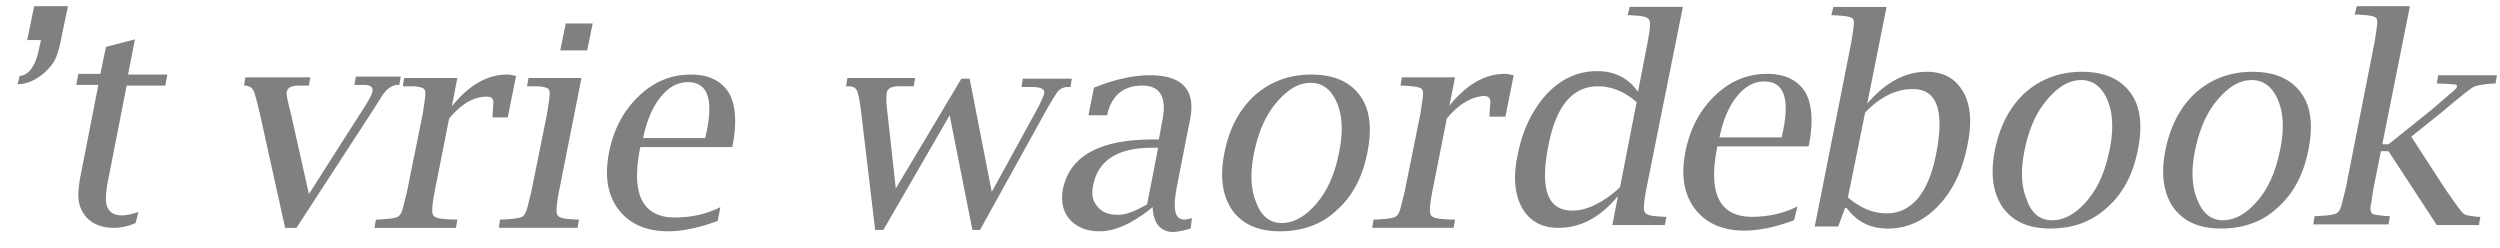 <svg xmlns="http://www.w3.org/2000/svg" width="121" height="12" fill="none"><path fill="gray" d="m13.816 11.094-1.237-5.58c-.134-.569-.234-.97-.3-1.103-.067-.167-.201-.234-.368-.268h-.1l.066-.4h3.142l-.067.4h-.501c-.335 0-.535.1-.569.301-.033.1.034.435.2 1.07l.87 3.876 2.473-3.876c.4-.602.601-.97.601-1.103.034-.2-.1-.3-.4-.3H17.156l.067-.402h2.172l-.067.401h-.133c-.268.033-.535.234-.769.635l-.468.735-3.609 5.547h-.534m7.92-5.28-.702 3.543c-.1.534-.134.869-.1 1.036.033.167.2.233.5.267l.435.033h.267l-.066.401h-3.944l.067-.4h.134l.468-.034c.267-.034.434-.067.501-.134.1-.067.167-.234.234-.501l.167-.668.769-3.81.1-.668c.033-.268.033-.401-.034-.501-.066-.067-.2-.1-.467-.134H19.497l.066-.401h2.573l-.267 1.37c.802-1.003 1.704-1.537 2.673-1.537.134 0 .268.033.435.067l-.401 2.005h-.735v-.134l.033-.501c.034-.234-.067-.368-.3-.368-.669 0-1.27.368-1.839 1.07Zm6.415-2.005L27.05 9.29c-.1.534-.134.869-.1 1.036.033.167.2.233.5.267l.435.033h.134l-.067.401h-3.81l.067-.4h.134l.468-.034c.267-.034.434-.067.501-.134.1-.067.167-.234.234-.501l.167-.668.769-3.81.1-.668c.033-.268.033-.401-.034-.501-.066-.067-.2-.1-.467-.134H25.512l.066-.401h2.573m-1.035-1.337.267-1.303h1.303l-.267 1.303h-1.303Zm7.619 8.254c-.903.334-1.705.501-2.407.501-1.069 0-1.87-.367-2.406-1.069-.534-.735-.668-1.637-.434-2.807.234-1.103.702-1.972 1.437-2.673.735-.702 1.57-1.036 2.506-1.036.87 0 1.47.3 1.838.869.334.568.401 1.403.2 2.506l-.033.134h-4.444c-.468 2.272.1 3.408 1.67 3.408.803 0 1.538-.167 2.206-.501l-.133.668Zm-3.61-4.01h3.008l.067-.3c.334-1.605.033-2.407-.902-2.407-.502 0-.936.234-1.337.736-.401.5-.668 1.17-.835 1.971Zm11.229 4.411-.669-5.614c-.067-.568-.133-.902-.2-1.07-.067-.166-.2-.233-.401-.233h-.134l.067-.401h3.275l-.067.4h-.702c-.367 0-.568.101-.601.302-.034.2-.034.534.033 1.002l.401 3.643 3.175-5.314h.4l1.07 5.48 2.072-3.775c.3-.535.434-.87.468-1.003.033-.2-.167-.3-.602-.3h-.501l.067-.402h2.372l-.066.401h-.134c-.2 0-.368.1-.468.2-.1.134-.334.502-.668 1.104l-3.108 5.614h-.368L45.963 5.58l-3.208 5.548h-.401m13.433-1.103c-.935.768-1.804 1.17-2.573 1.17-.601 0-1.103-.201-1.437-.569-.334-.4-.434-.868-.334-1.47.334-1.604 1.771-2.406 4.378-2.406h.267l.167-.902c.234-1.136-.1-1.705-.97-1.705-.868 0-1.436.435-1.67 1.304l-.033.133h-.903l.268-1.336c1.002-.401 1.904-.602 2.706-.602 1.605 0 2.24.735 1.939 2.172l-.635 3.242c-.2 1.07-.1 1.57.367 1.57.1 0 .2-.033.368-.066l-.067.5c-.334.101-.635.168-.902.168-.568-.034-.902-.435-.936-1.203Zm-.267-.134.534-2.74h-.3c-1.638 0-2.607.602-2.84 1.805-.1.434-.034.768.2 1.035.2.268.535.401.936.401.4.034.868-.167 1.47-.5Zm6.416 1.303c-1.036 0-1.805-.334-2.306-1.036-.468-.701-.601-1.603-.367-2.773.233-1.17.735-2.105 1.47-2.774.769-.668 1.67-1.002 2.74-1.002 1.07 0 1.838.334 2.34 1.002.5.669.6 1.604.367 2.774-.234 1.203-.735 2.139-1.504 2.807-.702.668-1.637 1.002-2.74 1.002Zm.1-.4c.602 0 1.17-.335 1.704-.97.535-.635.87-1.437 1.07-2.44.2-.968.167-1.77-.1-2.405-.268-.635-.702-.97-1.27-.97-.602 0-1.136.335-1.671.97-.535.635-.869 1.437-1.07 2.406-.2.969-.167 1.771.1 2.406.235.668.67 1.002 1.237 1.002Zm7.987-5.047L69.32 9.29c-.1.534-.134.869-.1 1.036.033.167.2.233.501.267l.434.033h.268l-.067.401h-3.943l.067-.4h.133l.468-.034c.267-.034.434-.067.501-.134.1-.067.167-.234.234-.501l.167-.668.769-3.81.1-.668c.034-.268.034-.401-.033-.501-.067-.067-.2-.1-.468-.134l-.434-.034h-.134l.067-.4h2.573l-.268 1.37c.802-1.003 1.705-1.538 2.674-1.538.133 0 .267.034.434.067l-.4 2.005h-.77v-.133l.034-.502c.034-.234-.067-.367-.3-.367-.602.033-1.237.4-1.805 1.102Zm17.811 5.213 1.771-8.922.1-.668c.034-.267.034-.401-.033-.468s-.2-.1-.468-.134L88.77.735h-.134l.1-.401h2.573l-.935 4.678c.869-1.002 1.804-1.537 2.874-1.537.835 0 1.403.334 1.77.97.368.634.435 1.503.201 2.606-.234 1.203-.702 2.172-1.403 2.907-.702.735-1.504 1.103-2.44 1.103-.869 0-1.504-.334-2.005-1.003h-.067l-.334.902h-1.136Zm1.604-1.403c.602.501 1.203.769 1.871.769 1.203 0 2.039-.97 2.406-2.908.401-2.072.034-3.107-1.136-3.107-.802 0-1.57.367-2.306 1.136l-.835 4.11Zm9.791 1.504c-1.036 0-1.804-.334-2.306-1.036-.468-.702-.601-1.604-.367-2.774.234-1.17.735-2.105 1.47-2.773.769-.669 1.671-1.003 2.74-1.003 1.07 0 1.838.334 2.339 1.003.502.668.602 1.604.368 2.773-.234 1.203-.735 2.139-1.504 2.807-.735.669-1.637 1.003-2.74 1.003Zm.1-.401c.602 0 1.17-.334 1.705-.97.534-.634.868-1.436 1.069-2.439.2-.969.167-1.77-.1-2.406-.268-.635-.702-.969-1.27-.969-.602 0-1.136.334-1.67.97-.536.634-.87 1.436-1.07 2.405-.2.97-.167 1.771.1 2.406.234.669.635 1.003 1.236 1.003Zm8.154.4c-1.036 0-1.804-.333-2.306-1.035-.467-.702-.601-1.604-.367-2.774.234-1.17.735-2.105 1.47-2.773.769-.669 1.671-1.003 2.74-1.003 1.07 0 1.838.334 2.339 1.003.502.668.602 1.604.368 2.773-.234 1.203-.735 2.139-1.504 2.807-.701.669-1.637 1.003-2.74 1.003Zm.1-.4c.602 0 1.17-.334 1.705-.97.534-.634.868-1.436 1.069-2.439.2-.969.167-1.77-.1-2.406-.268-.635-.702-.969-1.27-.969-.602 0-1.136.334-1.671.97-.535.634-.869 1.436-1.069 2.405-.201.97-.167 1.771.1 2.406.267.669.668 1.003 1.236 1.003Zm7.653-3.342-.368 1.838-.1.668c-.067.268-.033.435.033.502.067.066.335.1.736.133h.133l-.067.401h-3.642l.067-.4h.133l.468-.034c.268-.034.435-.067.502-.134.1-.067.167-.234.233-.501l.168-.668 1.403-7.118.1-.669c.034-.267.034-.4-.033-.467s-.201-.1-.468-.134L114.1.702h-.134l.1-.401h2.573l-1.336 6.683h.3l2.005-1.604 1.17-1.003c.067-.066.134-.133.134-.167.033-.1-.067-.133-.201-.133l-.635-.034h-.133l.066-.4h2.841l-.067.4h-.134c-.467.034-.802.1-.935.167-.134.067-.635.468-1.471 1.17l-1.537 1.236 1.671 2.573.568.802c.167.234.267.335.368.401.1.034.3.067.601.1h.134l-.067.402h-2.038l-2.34-3.576h-.367M78.043 10.86l.267-1.37c-.869 1.036-1.804 1.537-2.874 1.537-.835 0-1.403-.334-1.77-.969-.368-.668-.435-1.537-.201-2.606.234-1.203.735-2.172 1.403-2.908.702-.735 1.504-1.102 2.44-1.102.835 0 1.503.334 1.971 1.002l.468-2.406c.1-.534.134-.869.1-1.002-.033-.167-.2-.234-.5-.268l-.435-.033h-.134l.1-.401h2.573l-1.77 8.822c-.101.535-.134.869-.101 1.036.033.167.2.234.501.267l.435.034h.133l-.067.4h-2.54m1.17-5.948c-.568-.5-1.203-.768-1.87-.768-1.237 0-2.04.969-2.407 2.907-.4 2.072-.033 3.108 1.17 3.108.367 0 .768-.1 1.203-.334a4.689 4.689 0 0 0 1.102-.802l.802-4.11Zm7.62 5.715c-.903.334-1.705.501-2.406.501-1.07 0-1.872-.368-2.407-1.07-.534-.734-.668-1.637-.434-2.806.234-1.103.702-1.972 1.437-2.674.735-.701 1.57-1.036 2.506-1.036.87 0 1.47.301 1.838.87.334.567.401 1.403.2 2.505l-.033.134h-4.41c-.469 2.273.1 3.409 1.67 3.409.802 0 1.537-.167 2.206-.502l-.167.669Zm-3.61-4.01h3.008l.067-.301c.334-1.604.033-2.406-.903-2.406-.5 0-.935.234-1.336.735s-.669 1.17-.836 1.972ZM6.564 10.793a2.583 2.583 0 0 1-1.07.234c-.5 0-.901-.133-1.236-.434-.3-.3-.467-.668-.467-1.17 0-.2.033-.434.066-.701L4.76 4.11H3.69l.1-.535h1.07l.267-1.303 1.404-.367-.334 1.704H8.1l-.1.534H6.13l-.936 4.78c-.033.233-.067.467-.067.7 0 .268.067.469.2.602.134.134.335.2.569.2.234 0 .501-.066.802-.166l-.134.534ZM1.986 1.938h-.668L1.652.301h1.637l-.3 1.436c-.1.569-.234.97-.335 1.17-.1.2-.3.434-.568.668-.367.301-.802.502-1.236.502l.1-.401c.435-.034.769-.468.936-1.304l.1-.434Z"/></svg>